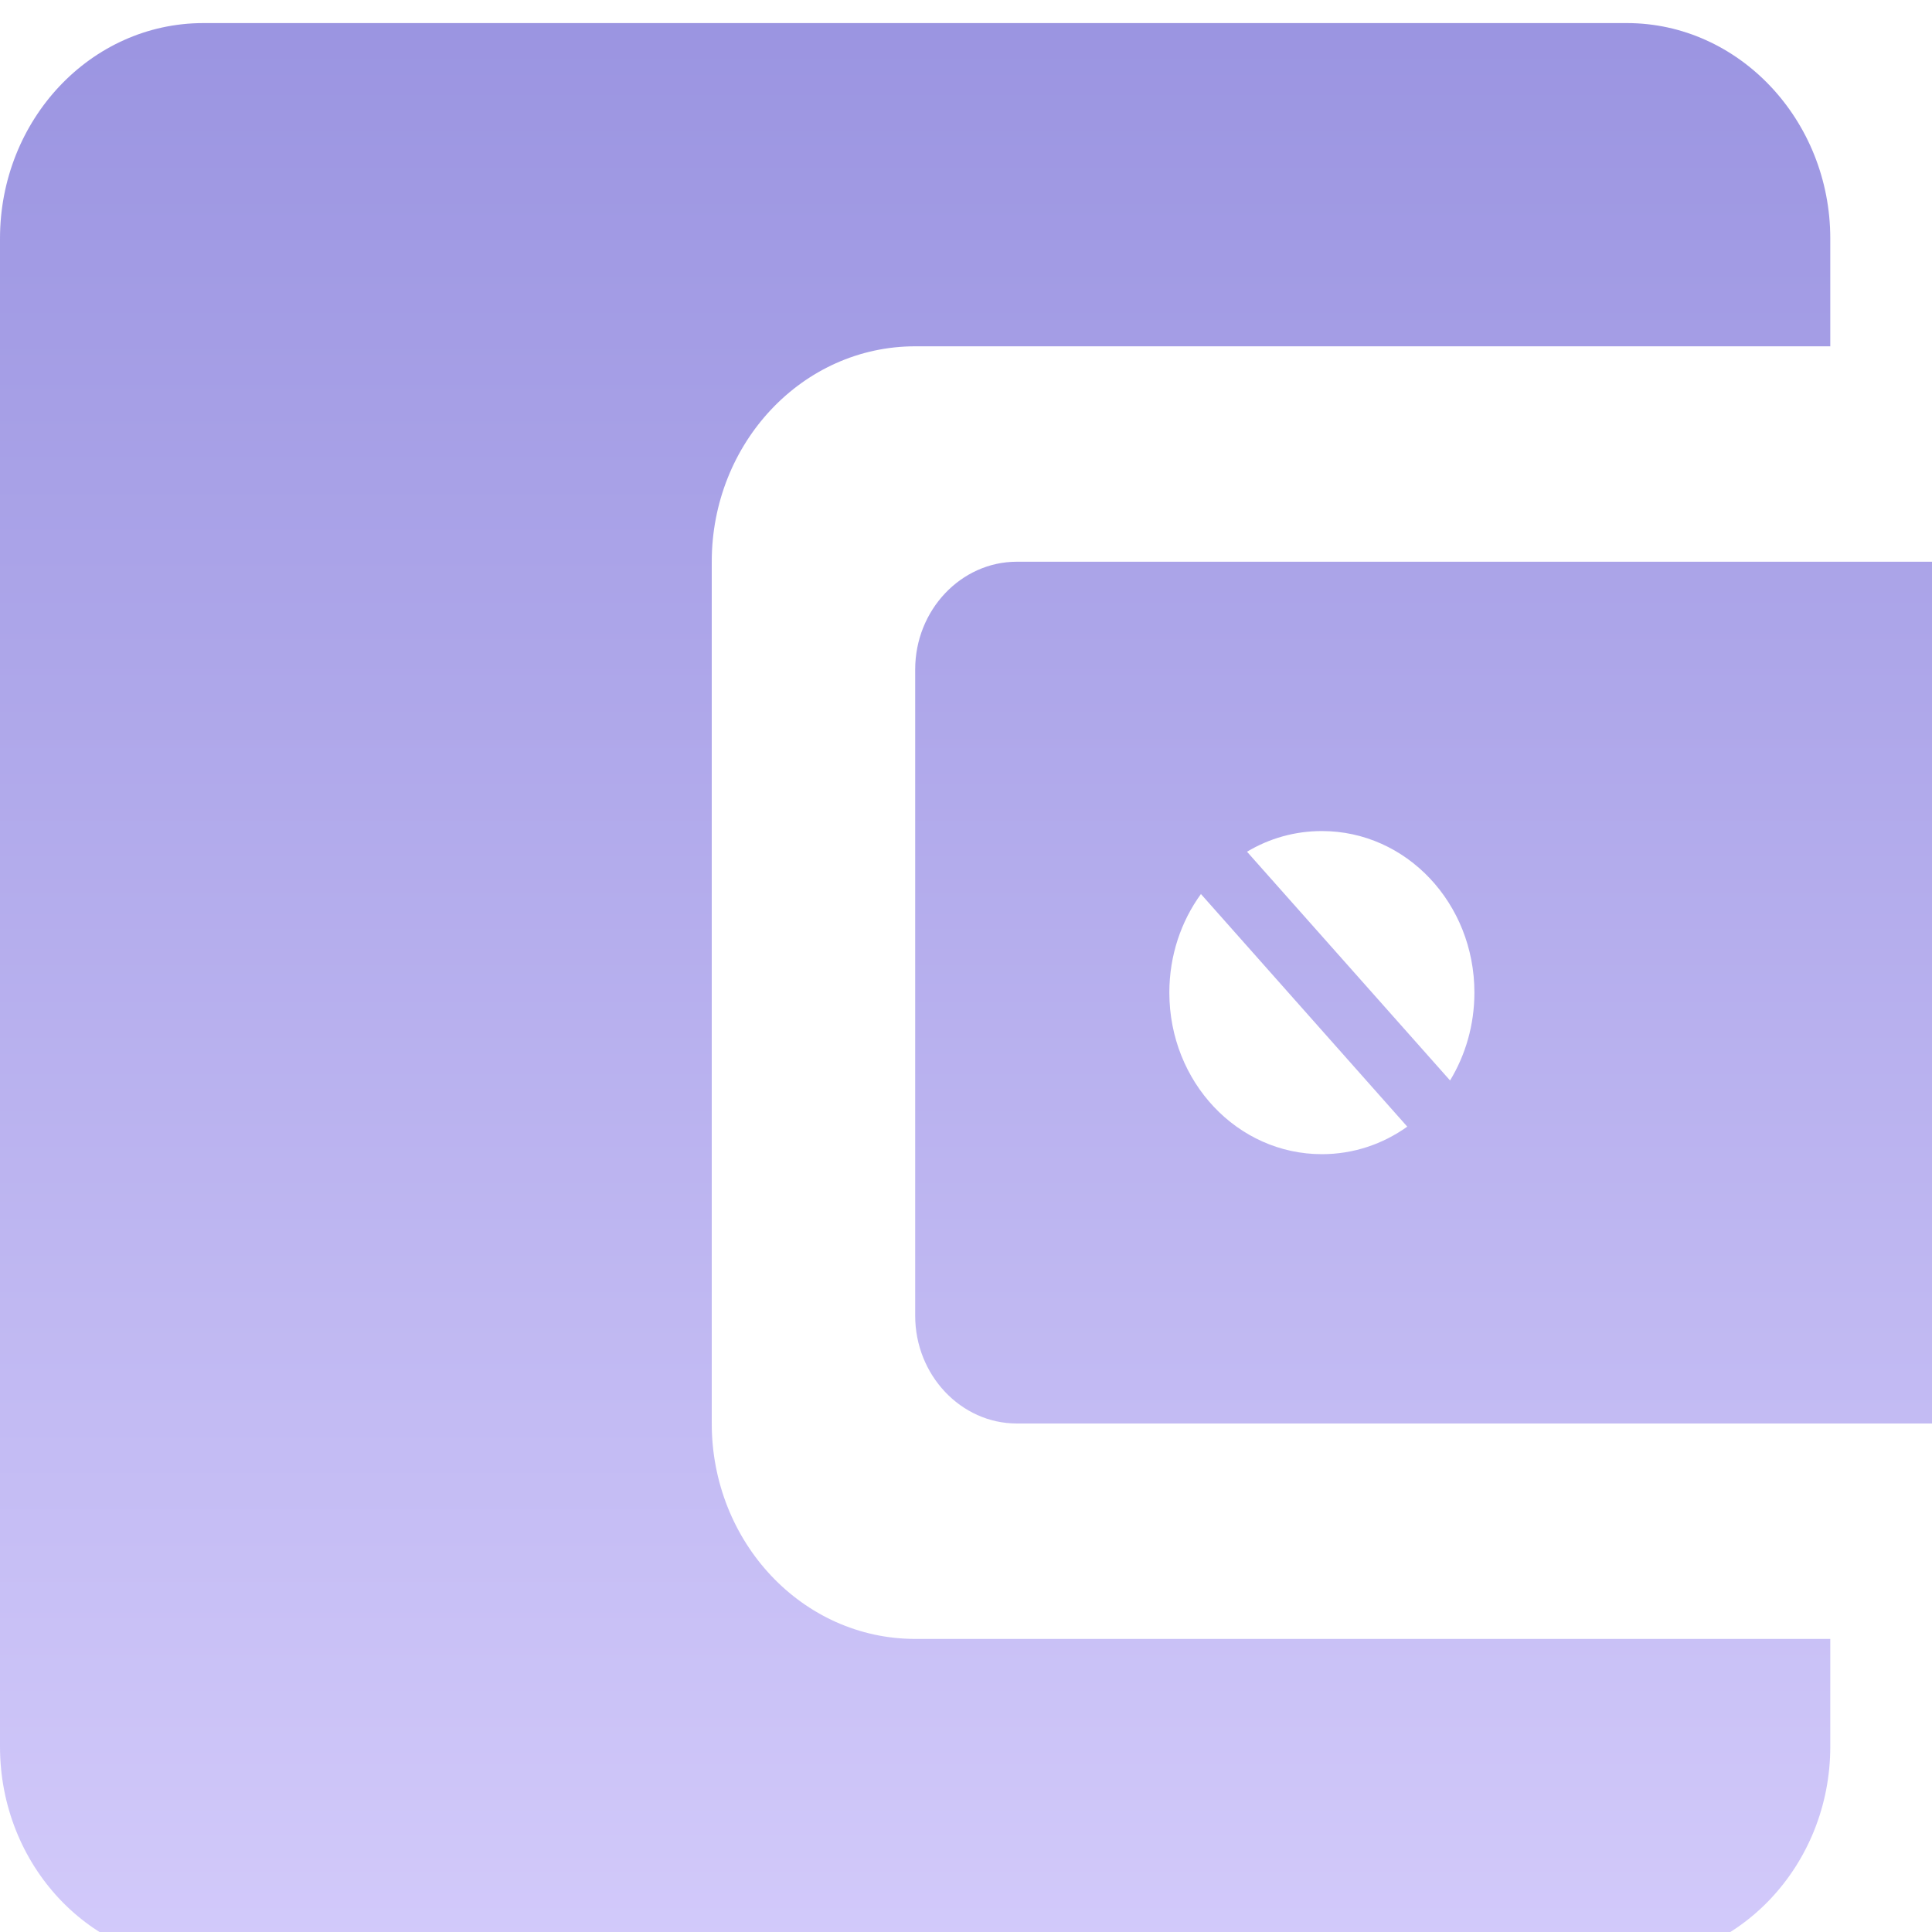 <svg width="20" height="20" viewBox="0 0 20 20" fill="none" xmlns="http://www.w3.org/2000/svg">
<path d="M7.368 5.815V14.736C7.368 15.963 8.305 16.966 9.474 16.966H18.947V18.081C18.947 19.308 18 20.312 16.842 20.312H2.105C0.937 20.312 0 19.308 0 18.081V2.469C0 1.243 0.937 0.239 2.105 0.239H16.842C18 0.239 18.947 1.243 18.947 2.469V3.585H9.474C8.305 3.585 7.368 4.588 7.368 5.815Z" fill="url(#paint0_linear)" fill-opacity="0.5"/>
<path fill-rule="evenodd" clip-rule="evenodd" d="M9.474 6.93C9.474 6.317 9.947 5.815 10.526 5.815H20V14.736H10.526C9.947 14.736 9.474 14.234 9.474 13.621V6.93ZM12.105 10.275C12.105 11.201 12.81 11.948 13.684 11.948C14.012 11.948 14.316 11.843 14.568 11.663L12.432 9.255C12.227 9.537 12.105 9.891 12.105 10.275ZM15.011 11.185C15.17 10.923 15.263 10.611 15.263 10.275C15.263 9.35 14.558 8.603 13.684 8.603C13.402 8.603 13.138 8.68 12.909 8.817L15.011 11.185Z" fill="url(#paint1_linear)" fill-opacity="0.5"/>
<defs>
<linearGradient id="paint0_linear" x1="10" y1="0.239" x2="10" y2="20.312" gradientUnits="userSpaceOnUse">
<stop stop-color="#382BC4"/>
<stop offset="1" stop-color="#A796F7"/>
</linearGradient>
<linearGradient id="paint1_linear" x1="10" y1="0.239" x2="10" y2="20.312" gradientUnits="userSpaceOnUse">
<stop stop-color="#382BC4"/>
<stop offset="1" stop-color="#A796F7"/>
</linearGradient>
</defs>
</svg>

